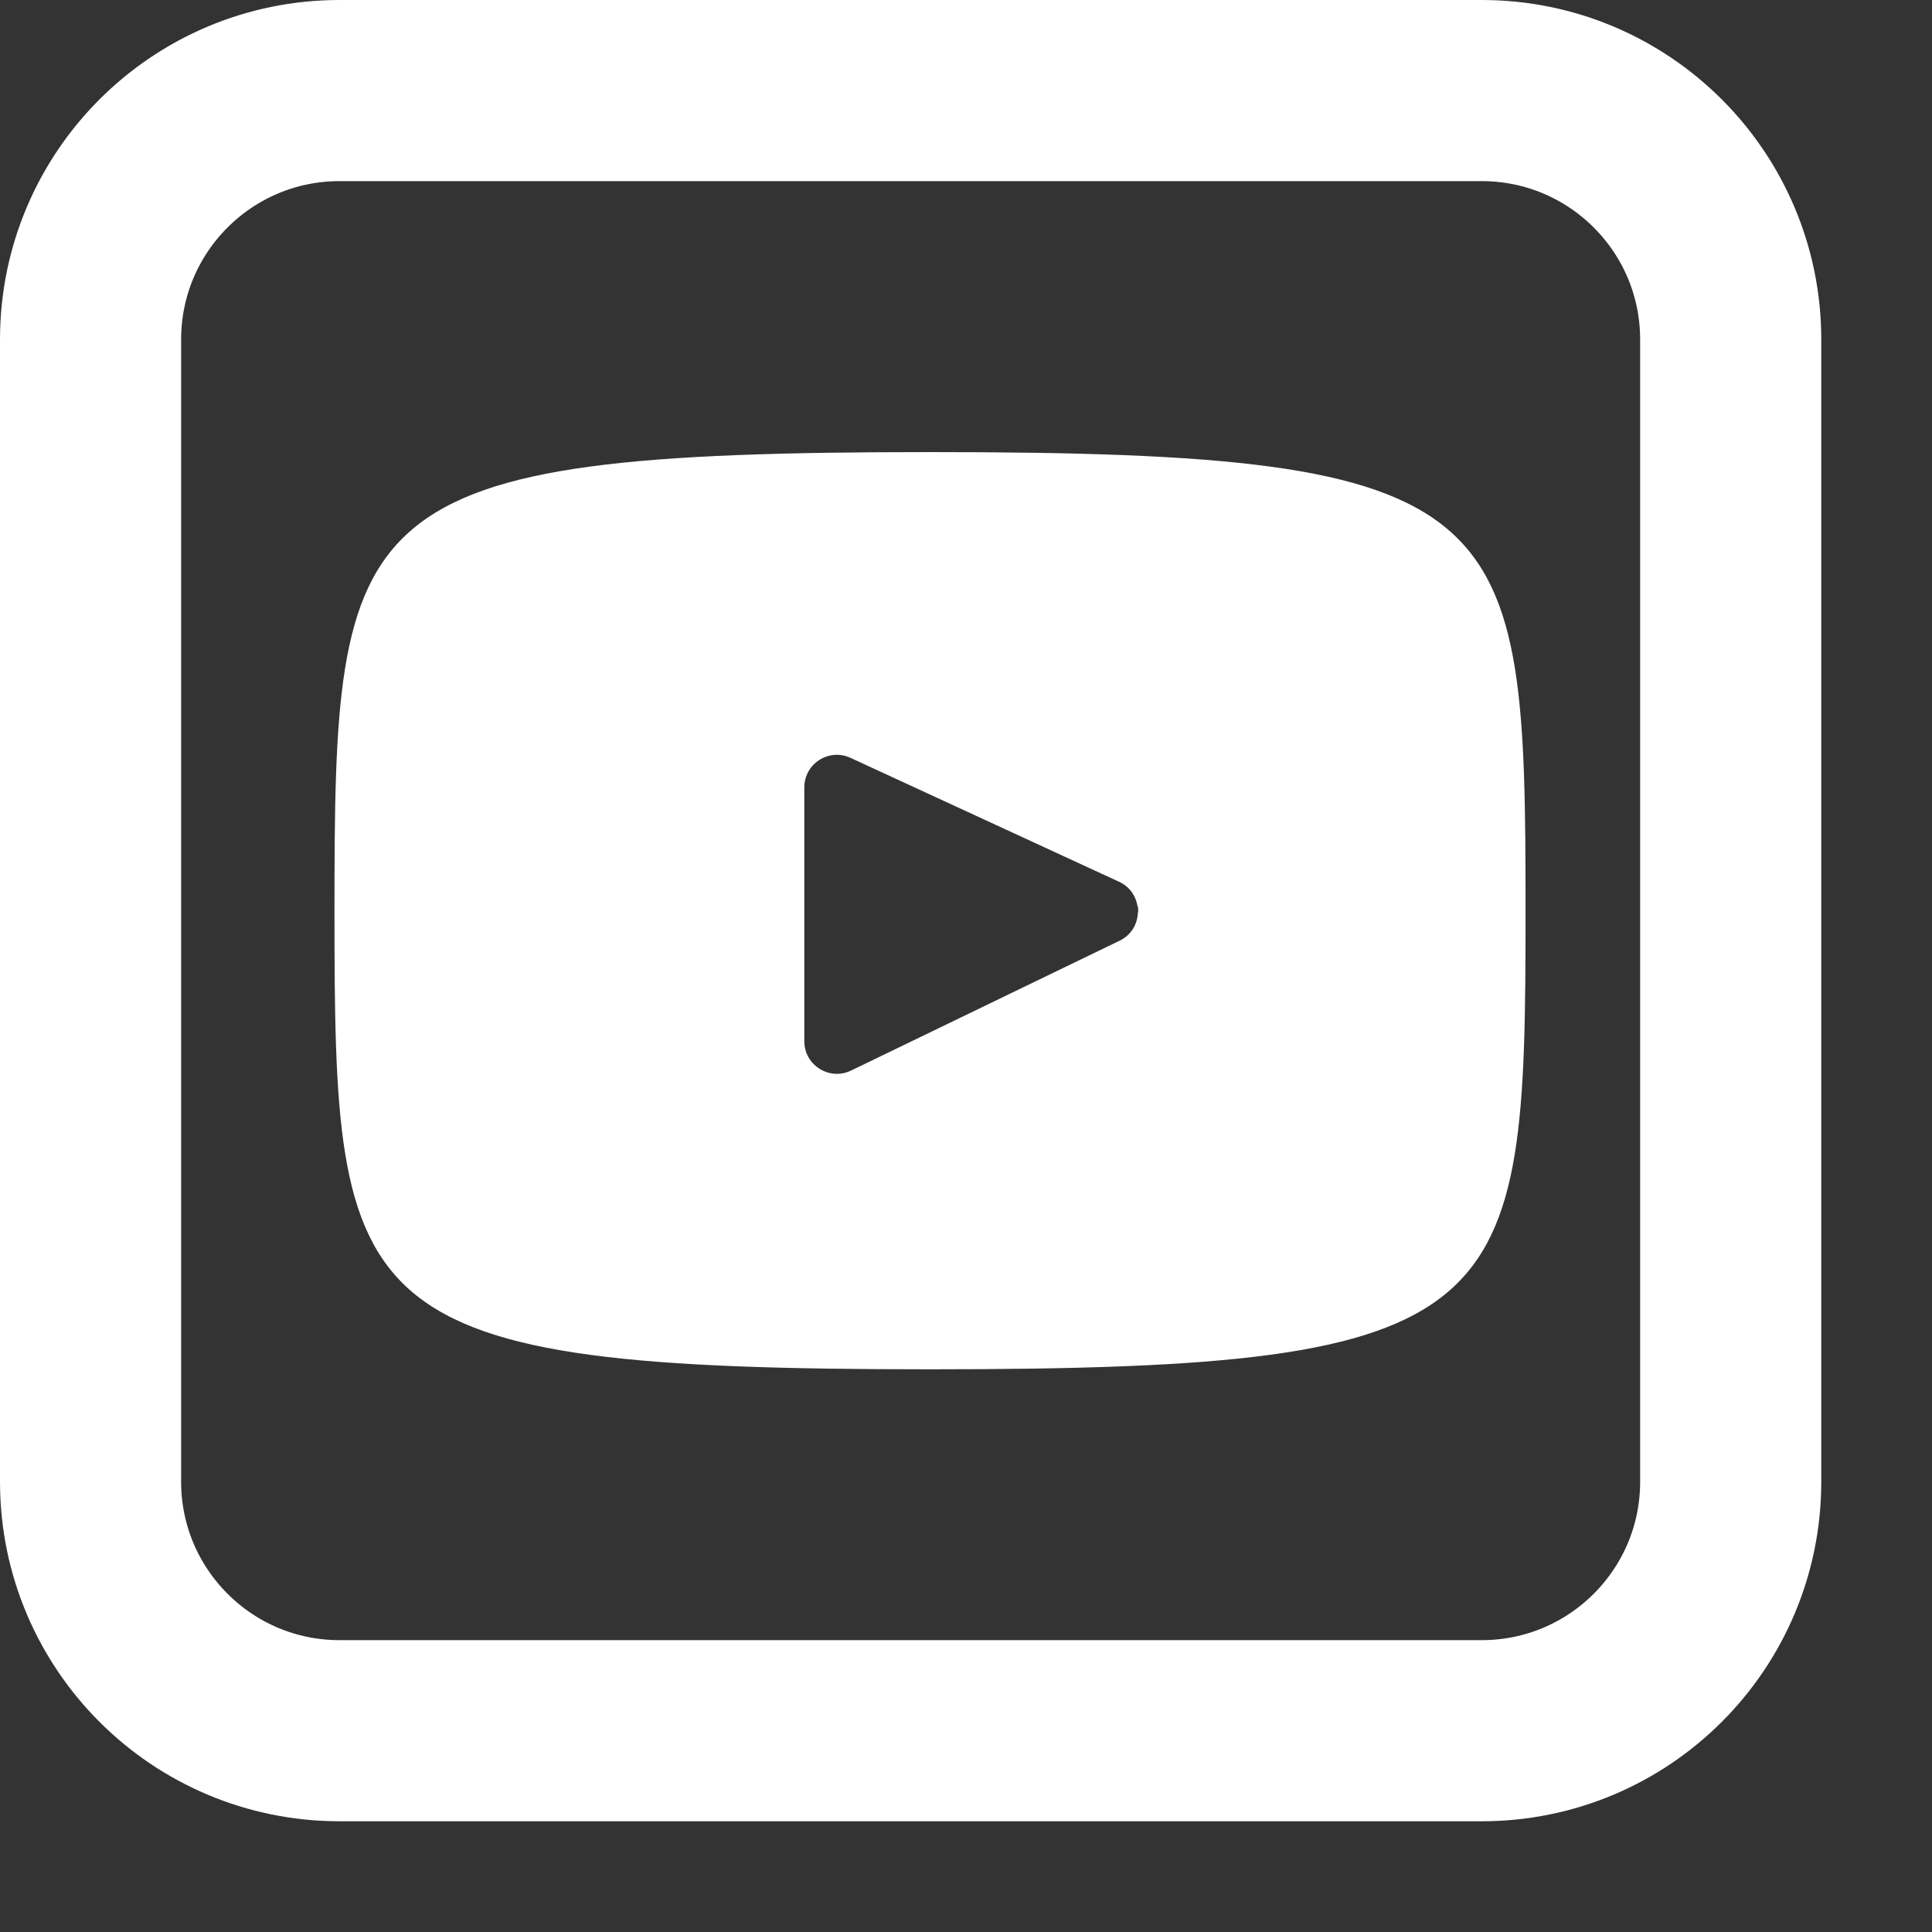 <svg width="16" height="16" viewBox="0 0 16 16" fill="none" xmlns="http://www.w3.org/2000/svg">
<rect x="0" y="0" width="16" height="16" fill="#333333" stroke="none"/>
<path d="M12.271 14.333H2.812C1.673 14.333 0.75 13.41 0.75 12.271V2.812C0.75 1.673 1.673 0.75 2.812 0.75H12.271C13.41 0.75 14.333 1.673 14.333 2.812V12.271C14.333 13.41 13.41 14.333 12.271 14.333Z" stroke="white" stroke-width="1.5" stroke-miterlimit="2" stroke-linecap="round" stroke-linejoin="round"/>
<path d="M9.273 7.79L7.048 8.866C6.869 8.952 6.661 8.822 6.661 8.623V6.521C6.661 6.324 6.865 6.194 7.043 6.276L9.269 7.303C9.355 7.343 9.404 7.417 9.419 7.497C9.428 7.52 9.428 7.543 9.423 7.566C9.417 7.656 9.368 7.744 9.273 7.79ZM7.702 3.744C2.854 3.744 2.77 4.175 2.77 7.542C2.77 10.909 2.854 11.34 7.702 11.34C12.549 11.34 12.634 10.909 12.634 7.542C12.634 4.175 12.549 3.744 7.702 3.744Z" fill="white"/>
</svg>
